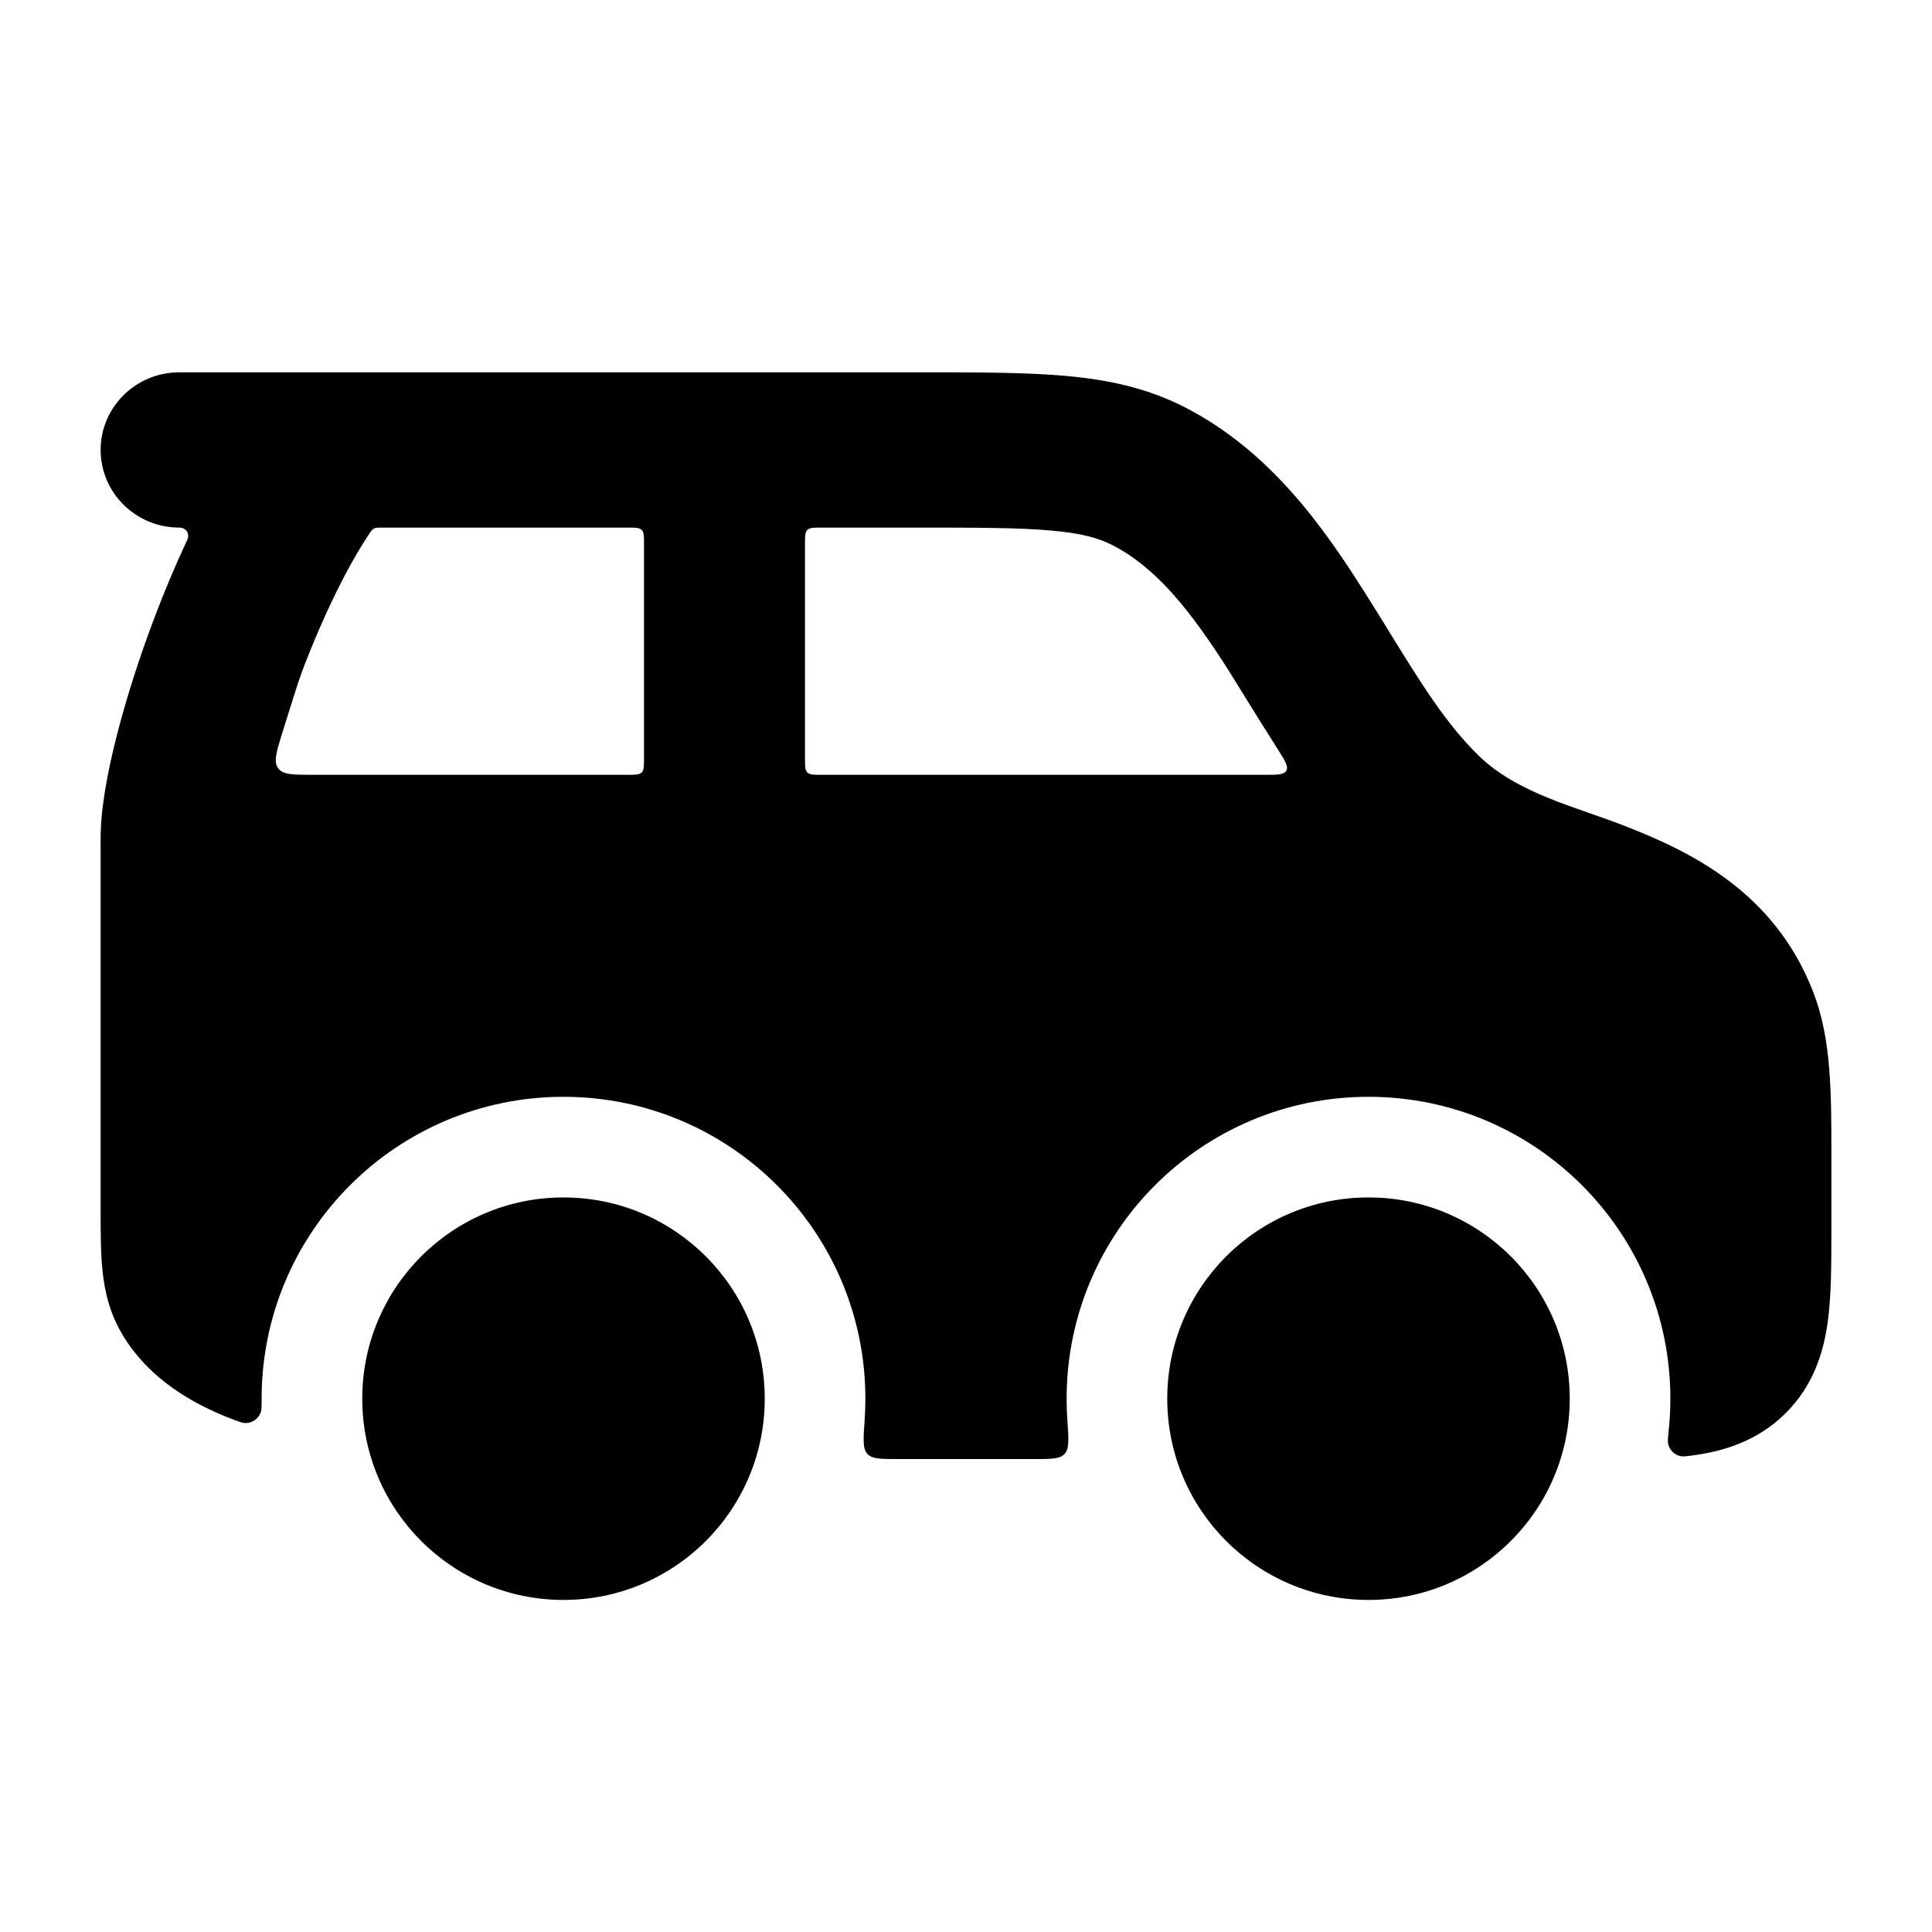 <svg width="24" height="24" viewBox="0 0 24 24" xmlns="http://www.w3.org/2000/svg">
    <path d="M9.5 17.375C9.5 18.756 8.381 19.875 7 19.875C5.619 19.875 4.5 18.756 4.5 17.375C4.5 15.994 5.619 14.875 7 14.875C8.381 14.875 9.5 15.994 9.5 17.375Z"/>
    <path d="M19.5 17.375C19.5 18.756 18.381 19.875 17 19.875C15.619 19.875 14.5 18.756 14.5 17.375C14.5 15.994 15.619 14.875 17 14.875C18.381 14.875 19.5 15.994 19.5 17.375Z"/>
    <path fill-rule="evenodd" clip-rule="evenodd" d="M2.325 6.709C2.175 7.029 2.04 7.353 1.923 7.661C1.728 8.174 1.564 8.691 1.447 9.152C1.335 9.594 1.25 10.048 1.25 10.411L1.25 15.041C1.25 15.299 1.25 15.561 1.273 15.785C1.3 16.043 1.364 16.331 1.542 16.614C1.857 17.117 2.362 17.433 2.906 17.637C2.973 17.662 3.007 17.675 3.035 17.677C3.13 17.684 3.215 17.625 3.242 17.534C3.25 17.506 3.25 17.462 3.25 17.375C3.25 15.304 4.929 13.625 7 13.625C9.071 13.625 10.75 15.304 10.75 17.375C10.75 17.464 10.747 17.553 10.741 17.64C10.724 17.879 10.716 17.998 10.775 18.061C10.834 18.125 10.944 18.125 11.164 18.125L12.836 18.125C13.056 18.125 13.166 18.125 13.225 18.061C13.284 17.998 13.276 17.879 13.259 17.64C13.253 17.553 13.25 17.464 13.25 17.375C13.25 15.304 14.929 13.625 17 13.625C19.071 13.625 20.75 15.304 20.75 17.375C20.75 17.509 20.743 17.641 20.729 17.771C20.72 17.859 20.715 17.903 20.722 17.933C20.738 18.014 20.802 18.076 20.883 18.09C20.914 18.095 20.949 18.09 21.02 18.081C21.395 18.031 21.822 17.91 22.177 17.56C22.532 17.21 22.655 16.788 22.705 16.419C22.75 16.091 22.75 15.694 22.75 15.285L22.75 14.385C22.751 13.565 22.751 12.907 22.523 12.319C22.04 11.076 20.997 10.579 20.196 10.265C19.589 10.026 18.853 9.859 18.372 9.39C17.964 8.994 17.652 8.487 17.266 7.862C17.164 7.696 17.057 7.522 16.941 7.34C16.438 6.546 15.778 5.604 14.722 5.061C14.252 4.82 13.769 4.717 13.242 4.67C12.743 4.625 12.144 4.625 11.433 4.625H2.227C1.688 4.625 1.25 5.057 1.25 5.589C1.25 6.122 1.688 6.554 2.227 6.554C2.317 6.554 2.361 6.633 2.325 6.709ZM13.063 6.591C12.665 6.555 12.155 6.554 11.39 6.554H10.2C10.106 6.554 10.059 6.554 10.029 6.583C10 6.612 10 6.659 10 6.754V9.425C10 9.519 10 9.567 10.029 9.596C10.059 9.625 10.106 9.625 10.2 9.625H15.702C15.868 9.625 15.951 9.625 15.98 9.573C16.008 9.522 15.963 9.451 15.874 9.309C15.626 8.919 15.294 8.38 15.284 8.363L15.283 8.361C14.791 7.584 14.366 7.053 13.819 6.772C13.652 6.686 13.443 6.625 13.063 6.591ZM7.971 6.583C8 6.612 8 6.659 8 6.754V9.425C8 9.519 8 9.567 7.971 9.596C7.941 9.625 7.894 9.625 7.8 9.625H3.886C3.639 9.625 3.516 9.625 3.456 9.544C3.396 9.463 3.432 9.345 3.505 9.109C3.601 8.8 3.712 8.446 3.753 8.339C4.015 7.649 4.313 7.043 4.582 6.639C4.636 6.557 4.641 6.554 4.744 6.554H7.8C7.894 6.554 7.941 6.554 7.971 6.583Z"/>
</svg>
